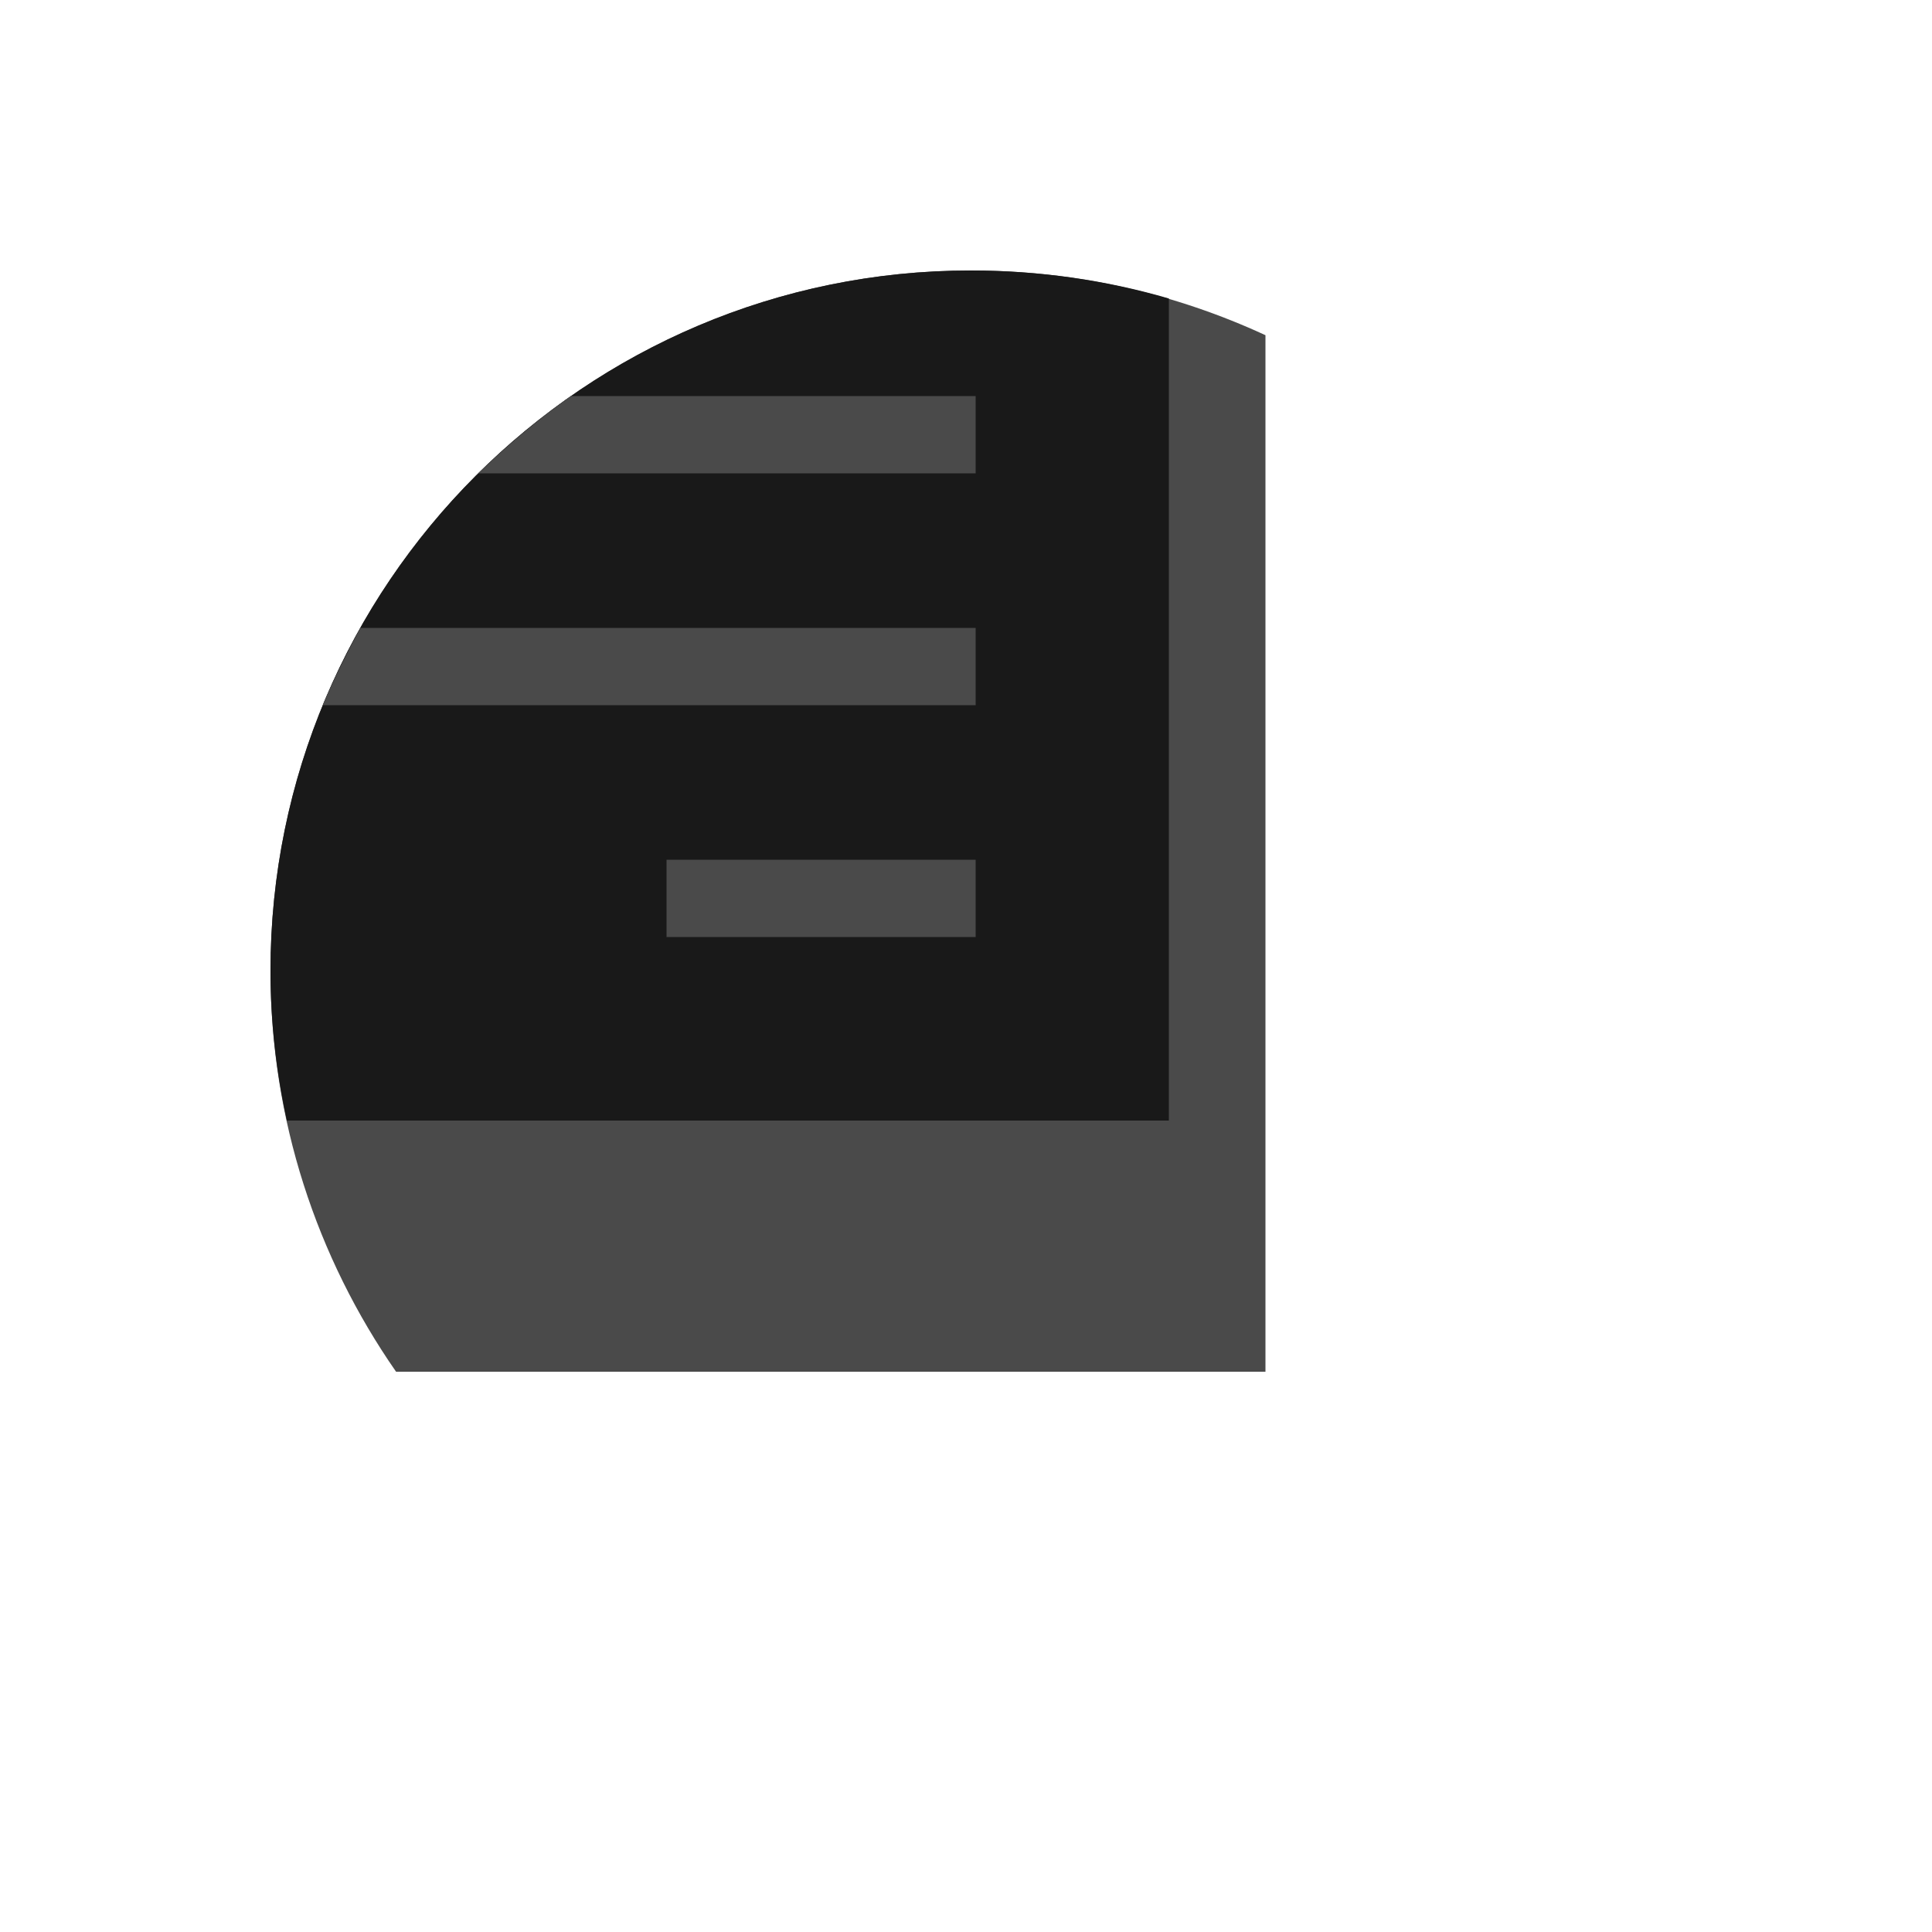 <svg xmlns="http://www.w3.org/2000/svg" viewBox="0 0 200 200" id="dark-empty-task-detail">
  <style>#dark-empty-task-detail .st0{fill-rule:evenodd;clip-rule:evenodd;fill:#4a4a4a}</style>
  <g transform="matrix(-1 0 0 1 137 28)" id="dark-empty-task-detail_empty-nodetails-selected-1">
    <g id="dark-empty-task-detail_Group-2">
      <g id="dark-empty-task-detail_Rectangle-2" transform="translate(6)">
        <path id="dark-empty-task-detail_形状结合" class="st0" d="M0,6.7C9.3,2.4,19.6,0,30.5,0c40,0,72.5,32.5,72.5,72.5c0,15.4-4.8,29.7-13,41.5H30.8H0 V79.3V6.7z"></path>
        <path d="M10,2.9C16.5,1,23.4,0,30.5,0c40,0,72.5,32.5,72.5,72.5c0,5.3-0.6,10.5-1.7,15.5H10V2.9z" fill-rule="evenodd" clip-rule="evenodd" fill="#191919"></path>
        <path class="st0" d="M30 61h32v8H30V61zM93.7 37c1.4 2.6 2.7 5.2 3.9 8H30v-8L93.7 37 93.7 37zM71.9 13c3.4 2.4 6.6 5.1 9.6 8H30v-8H71.9z"></path>
      </g>
      <path d="M22.4,87.2l-12,20.8l8.7,5l12-20.8l10.4,6l-0.7-32.7L12,81.2L22.4,87.2z" fill="none"></path>
    </g>
  </g>
</svg>